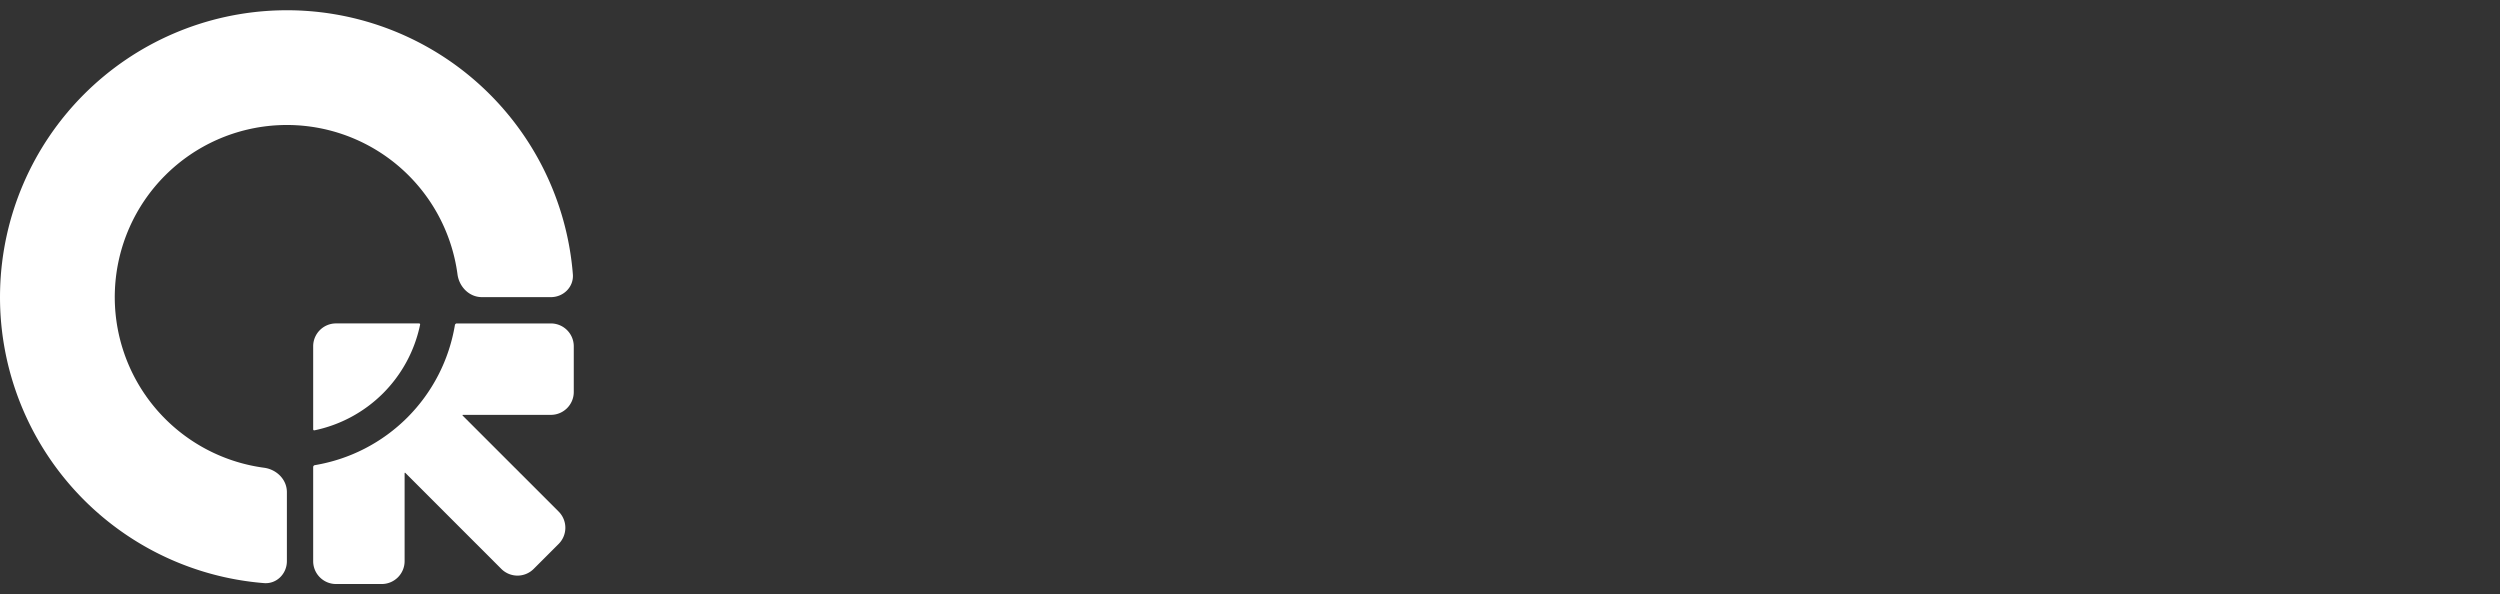 <svg viewBox="0 0 122 29" xmlns="http://www.w3.org/2000/svg" class="prefix__hidden prefix__dark:inline prefix__dark:fill-surface-0 prefix__dark:h-8 prefix__dark:w-fit"><rect x="0" y="0" width="122" height="29" fill="#333333" stroke="none"/><path fill="#fff" d="M26.884 14.5c.616 0 1.12-.5 1.072-1.114a14 14 0 10-15.07 15.07C13.5 28.505 14 28 14 27.384v-3.369c0-.616-.502-1.107-1.112-1.189A8.401 8.401 0 018.06 8.56a8.4 8.4 0 0114.266 4.828c.082.61.573 1.112 1.19 1.112h3.368z"/><path fill="#fff" d="M20.501 15.843a.05.05 0 00-.049-.06h-4.054c-.616 0-1.115.5-1.115 1.115v4.055a.05.05 0 00.06.048 6.645 6.645 0 005.158-5.158z"/><path fill="#fff" d="M22.295 15.783a.098.098 0 00-.096.082 8.318 8.318 0 01-6.834 6.834.098.098 0 00-.082.096v4.59c0 .616.5 1.115 1.115 1.115h2.231c.616 0 1.116-.5 1.116-1.116V23.09a.02.02 0 01.034-.014l4.686 4.687a1.116 1.116 0 001.578 0l1.22-1.22a1.116 1.116 0 000-1.577l-4.687-4.687a.02.02 0 01.014-.034h4.294c.616 0 1.116-.5 1.116-1.116V16.9c0-.617-.5-1.116-1.116-1.116h-4.589z"/></svg>
